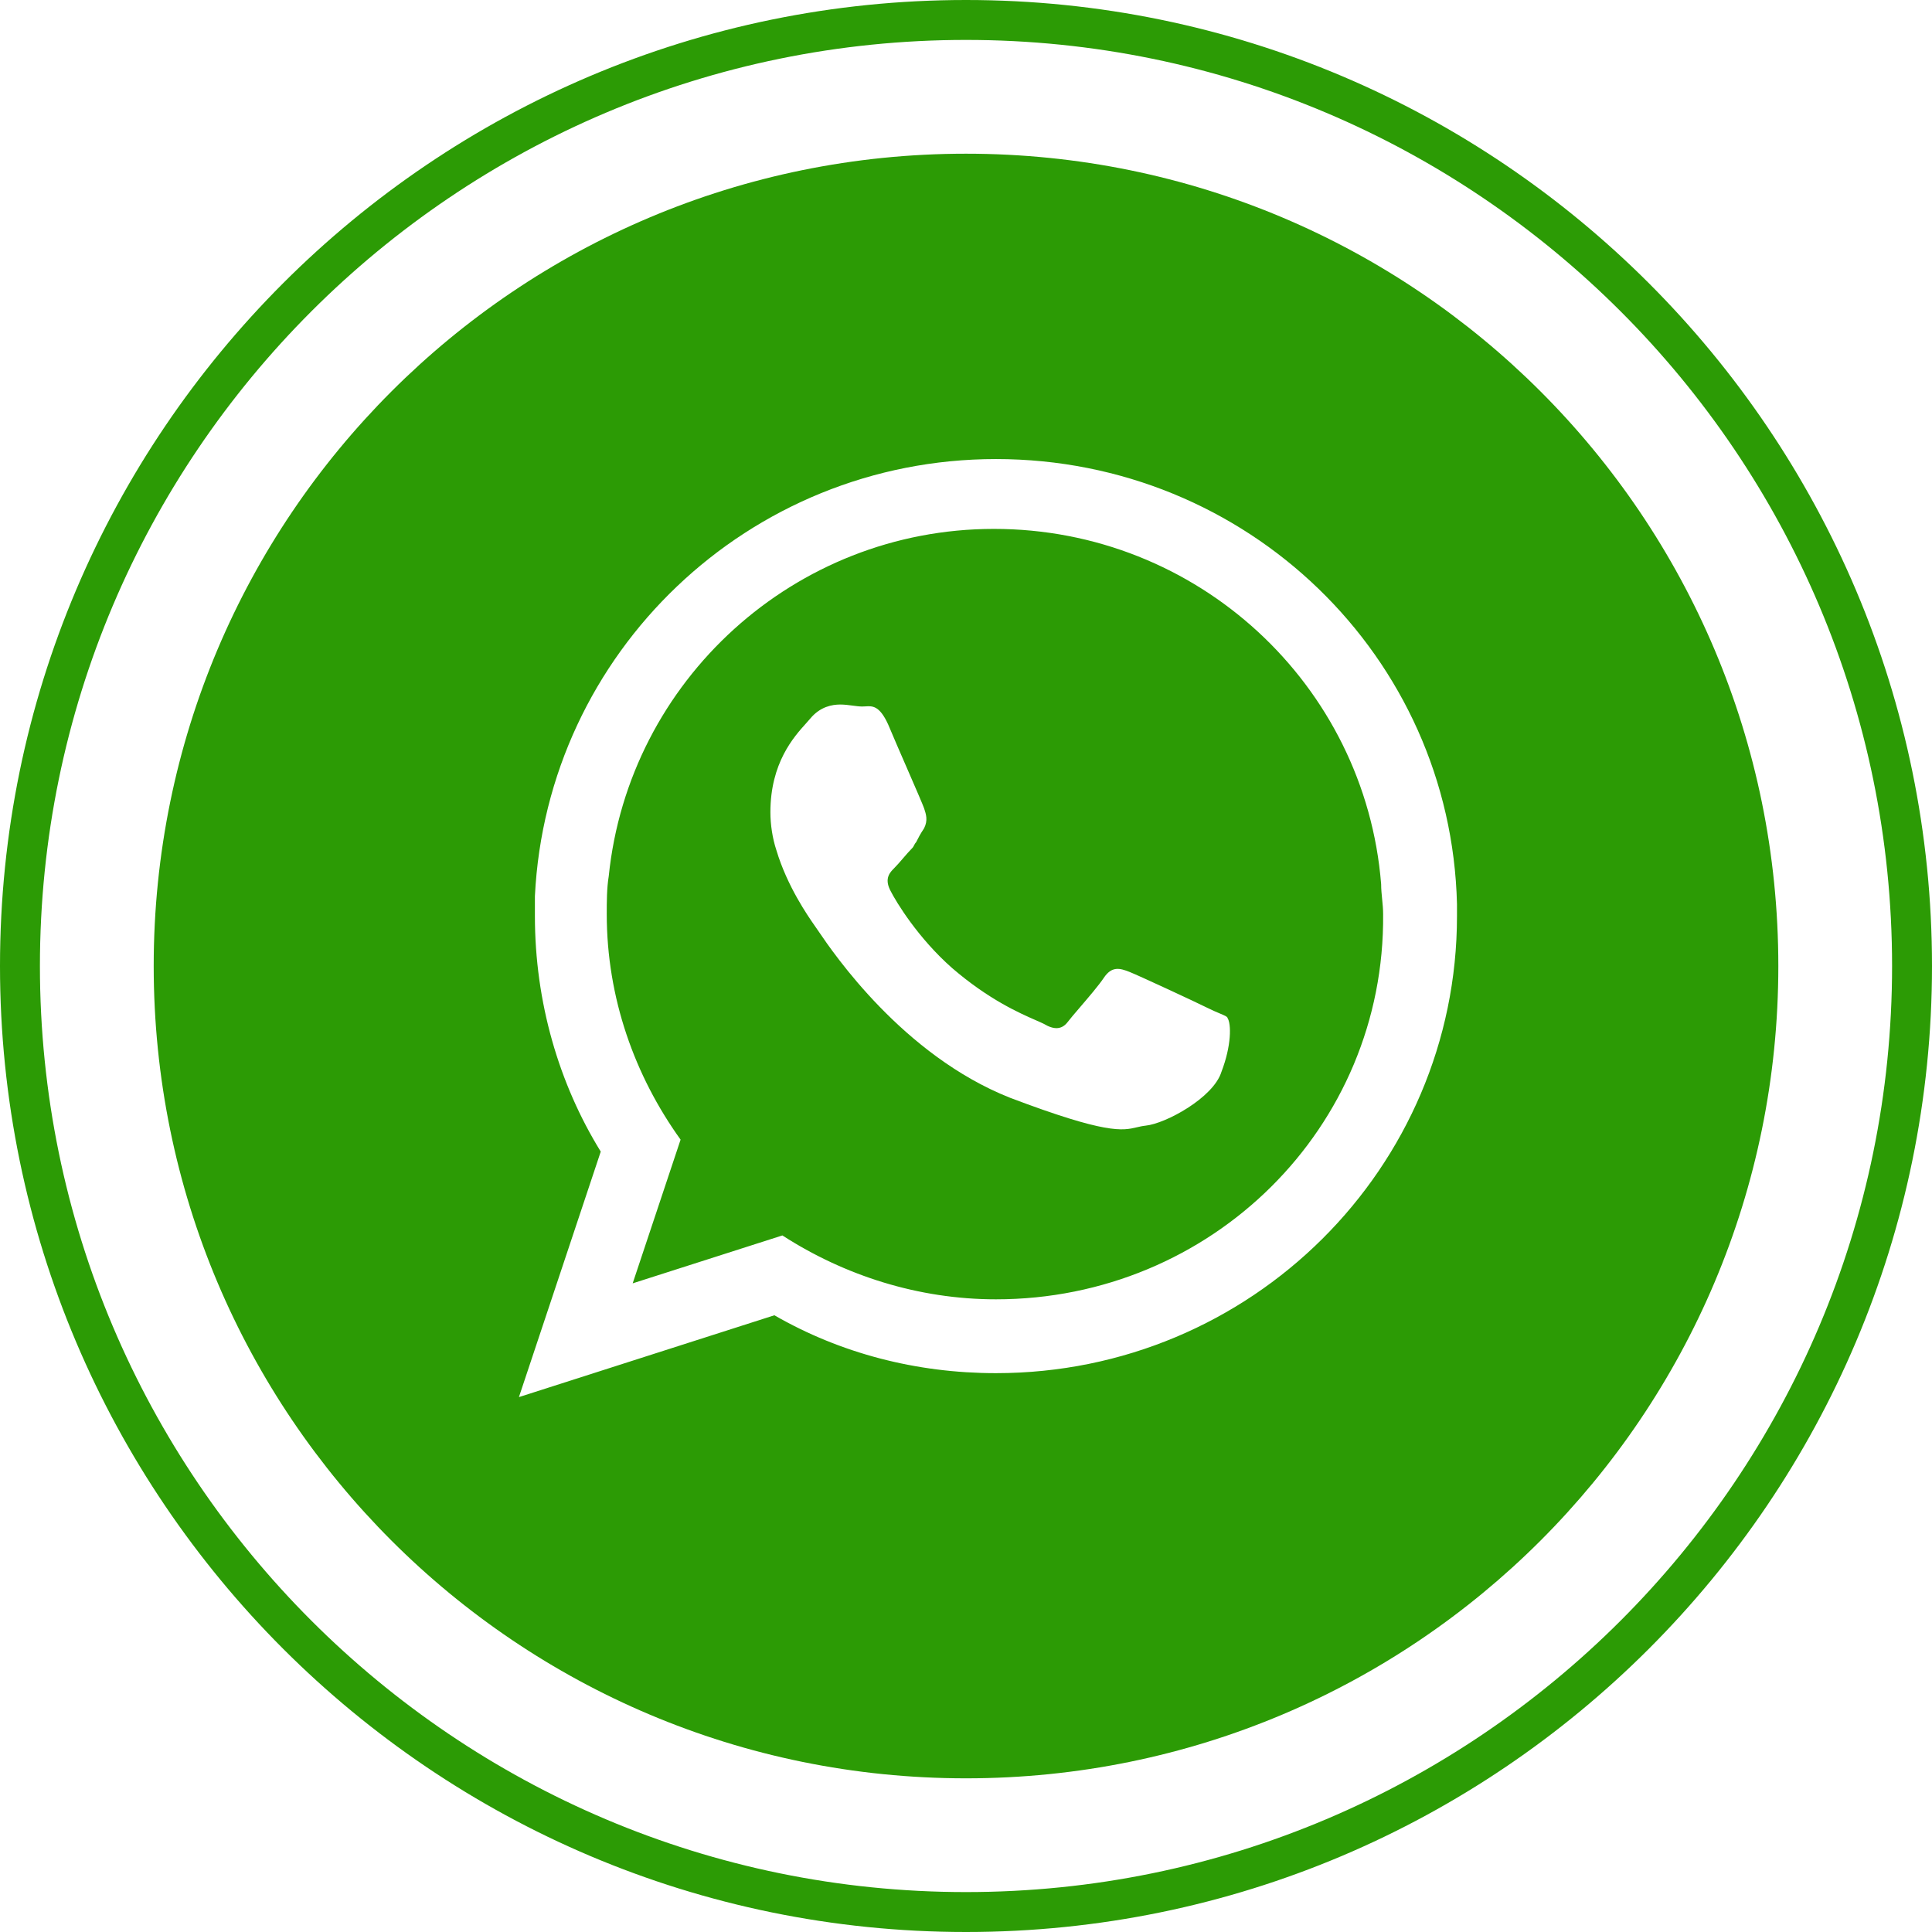 <svg width="74" height="74" viewBox="0 0 74 74" fill="none" xmlns="http://www.w3.org/2000/svg">
<path d="M37 74C16.589 74 0 57.411 0 37C0 16.589 16.589 0 37 0C57.411 0 74 16.589 74 37C74 57.411 57.411 74 37 74ZM37 1.529C17.43 1.529 1.529 17.43 1.529 37C1.529 56.57 17.43 72.471 37 72.471C56.57 72.471 72.471 56.57 72.471 37C72.471 17.43 56.57 1.529 37 1.529Z" fill="#2C9B05"/>
<path fill-rule="evenodd" clip-rule="evenodd" d="M68.114 37C68.114 54.201 54.201 68.114 37 68.114C19.8 68.114 5.887 54.201 5.887 37C5.887 19.8 19.8 5.887 37 5.887C54.201 5.887 68.114 19.8 68.114 37ZM55.806 34.63C55.576 25.151 47.779 17.583 38.147 17.583C28.667 17.583 20.946 24.998 20.488 34.324V35.089C20.488 38.376 21.405 41.51 23.01 44.109L19.876 53.512L29.661 50.378C32.184 51.831 35.089 52.595 38.147 52.595C47.932 52.595 55.806 44.721 55.806 35.089V34.63ZM38.147 49.767C35.165 49.767 32.337 48.849 29.967 47.32L24.233 49.155L26.068 43.651C24.31 41.205 23.24 38.223 23.24 35.012C23.24 34.554 23.24 34.019 23.316 33.56C24.081 26.068 30.426 20.258 38.07 20.258C45.868 20.258 52.289 26.221 52.901 33.866C52.901 34.057 52.92 34.248 52.939 34.439L52.939 34.439C52.958 34.63 52.977 34.821 52.977 35.012C53.054 43.192 46.403 49.767 38.147 49.767ZM43.269 37.229C43.651 37.382 45.791 38.376 46.25 38.605C46.437 38.698 46.598 38.766 46.724 38.819C46.907 38.896 47.015 38.942 47.015 38.987C47.167 39.216 47.167 40.057 46.785 41.051C46.48 42.045 44.645 43.039 43.88 43.115C43.755 43.128 43.65 43.153 43.543 43.178C42.997 43.307 42.39 43.451 38.682 42.045C34.581 40.419 31.919 36.504 31.361 35.683C31.315 35.616 31.284 35.57 31.267 35.547C31.252 35.525 31.23 35.493 31.202 35.453C30.941 35.078 30.152 33.947 29.738 32.566C29.585 32.107 29.508 31.572 29.508 31.113C29.508 29.217 30.408 28.221 30.88 27.699C30.94 27.632 30.994 27.573 31.037 27.52C31.42 27.061 31.878 26.985 32.184 26.985C32.348 26.985 32.512 27.007 32.664 27.027C32.796 27.045 32.919 27.061 33.025 27.061C33.066 27.061 33.106 27.059 33.147 27.056C33.413 27.038 33.687 27.02 34.019 27.75C34.194 28.17 34.482 28.832 34.75 29.448C35.066 30.174 35.353 30.836 35.395 30.96C35.471 31.19 35.548 31.419 35.395 31.725C35.242 31.954 35.165 32.107 35.089 32.26L35.089 32.26C35.051 32.298 35.032 32.336 35.013 32.374C34.993 32.413 34.974 32.451 34.936 32.489C34.821 32.604 34.707 32.738 34.592 32.871C34.477 33.005 34.363 33.139 34.248 33.254C34.095 33.407 33.866 33.636 34.095 34.094C34.325 34.553 35.165 35.929 36.465 37.076C37.867 38.286 39.056 38.807 39.679 39.079C39.803 39.134 39.905 39.178 39.981 39.216C40.364 39.446 40.67 39.446 40.899 39.14C40.986 39.024 41.162 38.819 41.363 38.585C41.69 38.203 42.085 37.742 42.275 37.458C42.581 36.999 42.886 37.076 43.269 37.229Z" fill="#2C9B05"/>
</svg>
